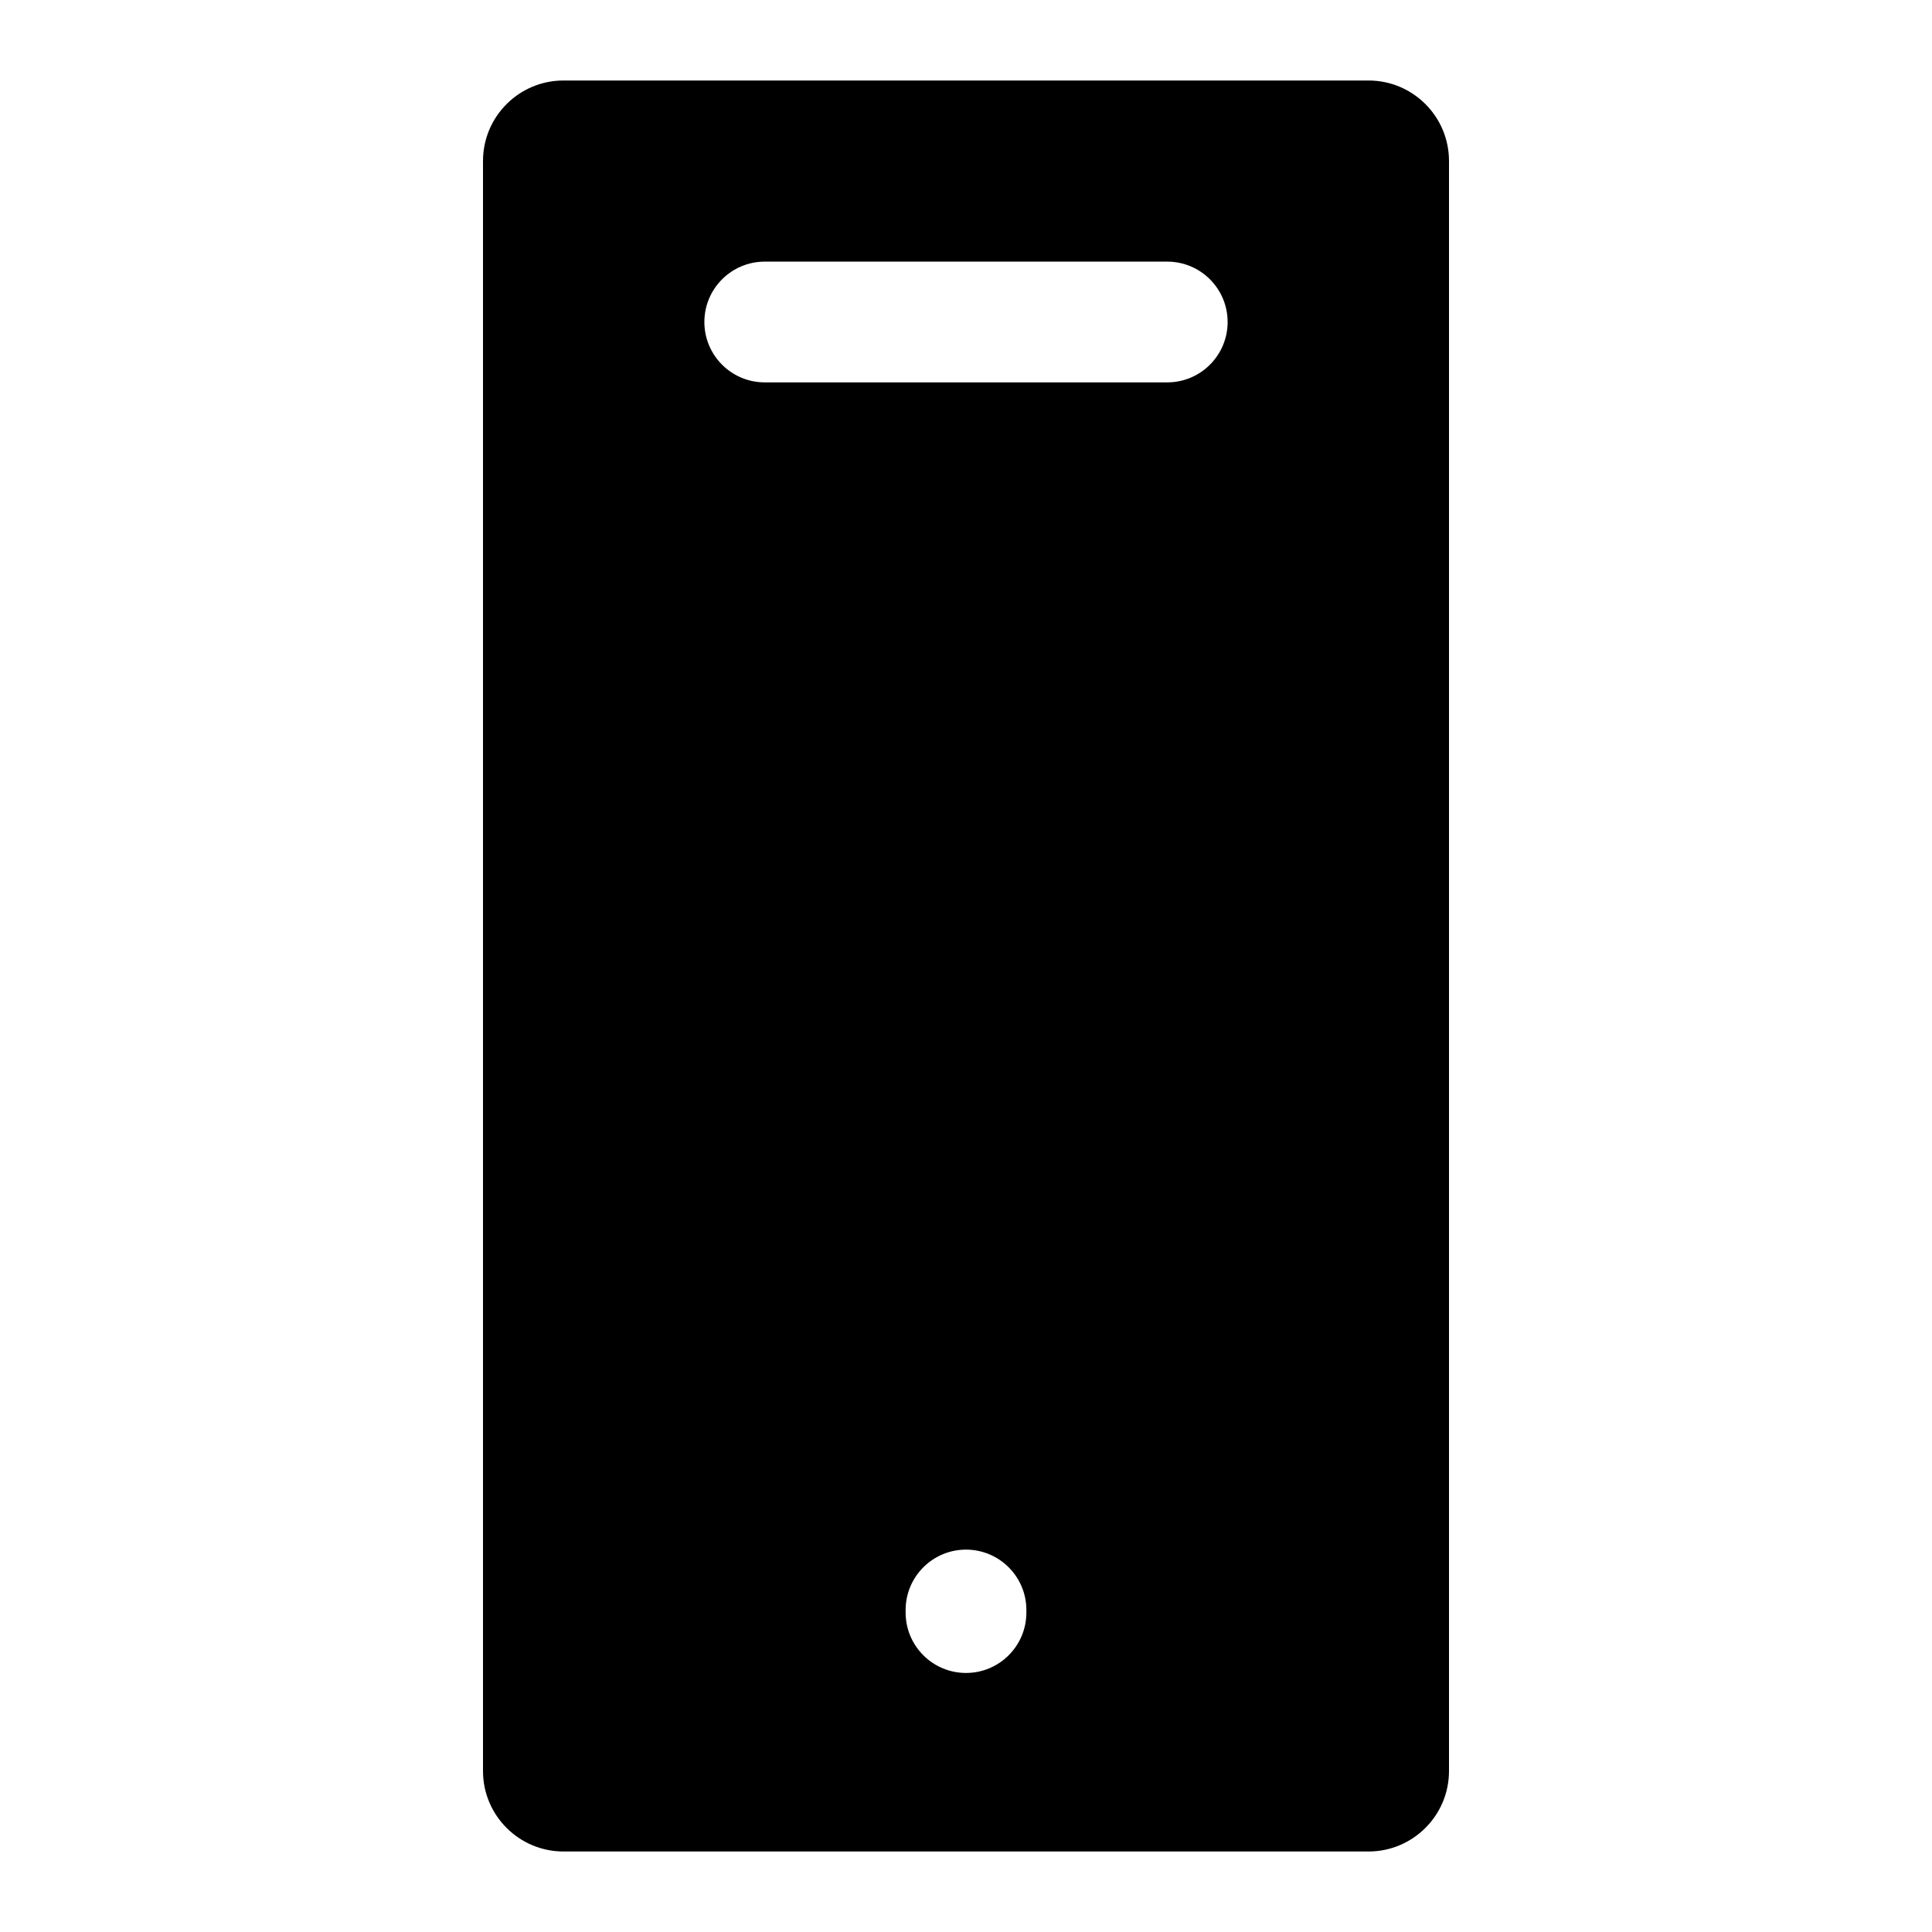 <svg width="24" height="24" viewBox="0 0 24 24" fill="none" xmlns="http://www.w3.org/2000/svg">
<path fill-rule="evenodd" clip-rule="evenodd" d="M17 1H7C6.448 1 6 1.448 6 2V22C6 22.552 6.448 23 7 23H17C17.552 23 18 22.552 18 22V2C18 1.448 17.552 1 17 1ZM8.75 4C8.75 3.586 9.086 3.25 9.5 3.25H14.5C14.914 3.25 15.25 3.586 15.25 4C15.25 4.414 14.914 4.75 14.5 4.75H9.5C9.086 4.75 8.75 4.414 8.75 4ZM12.75 20C12.75 19.586 12.414 19.25 12 19.25C11.586 19.25 11.25 19.586 11.25 20V20.032C11.25 20.446 11.586 20.782 12 20.782C12.414 20.782 12.75 20.446 12.75 20.032V20Z" fill="black"/>
</svg>
